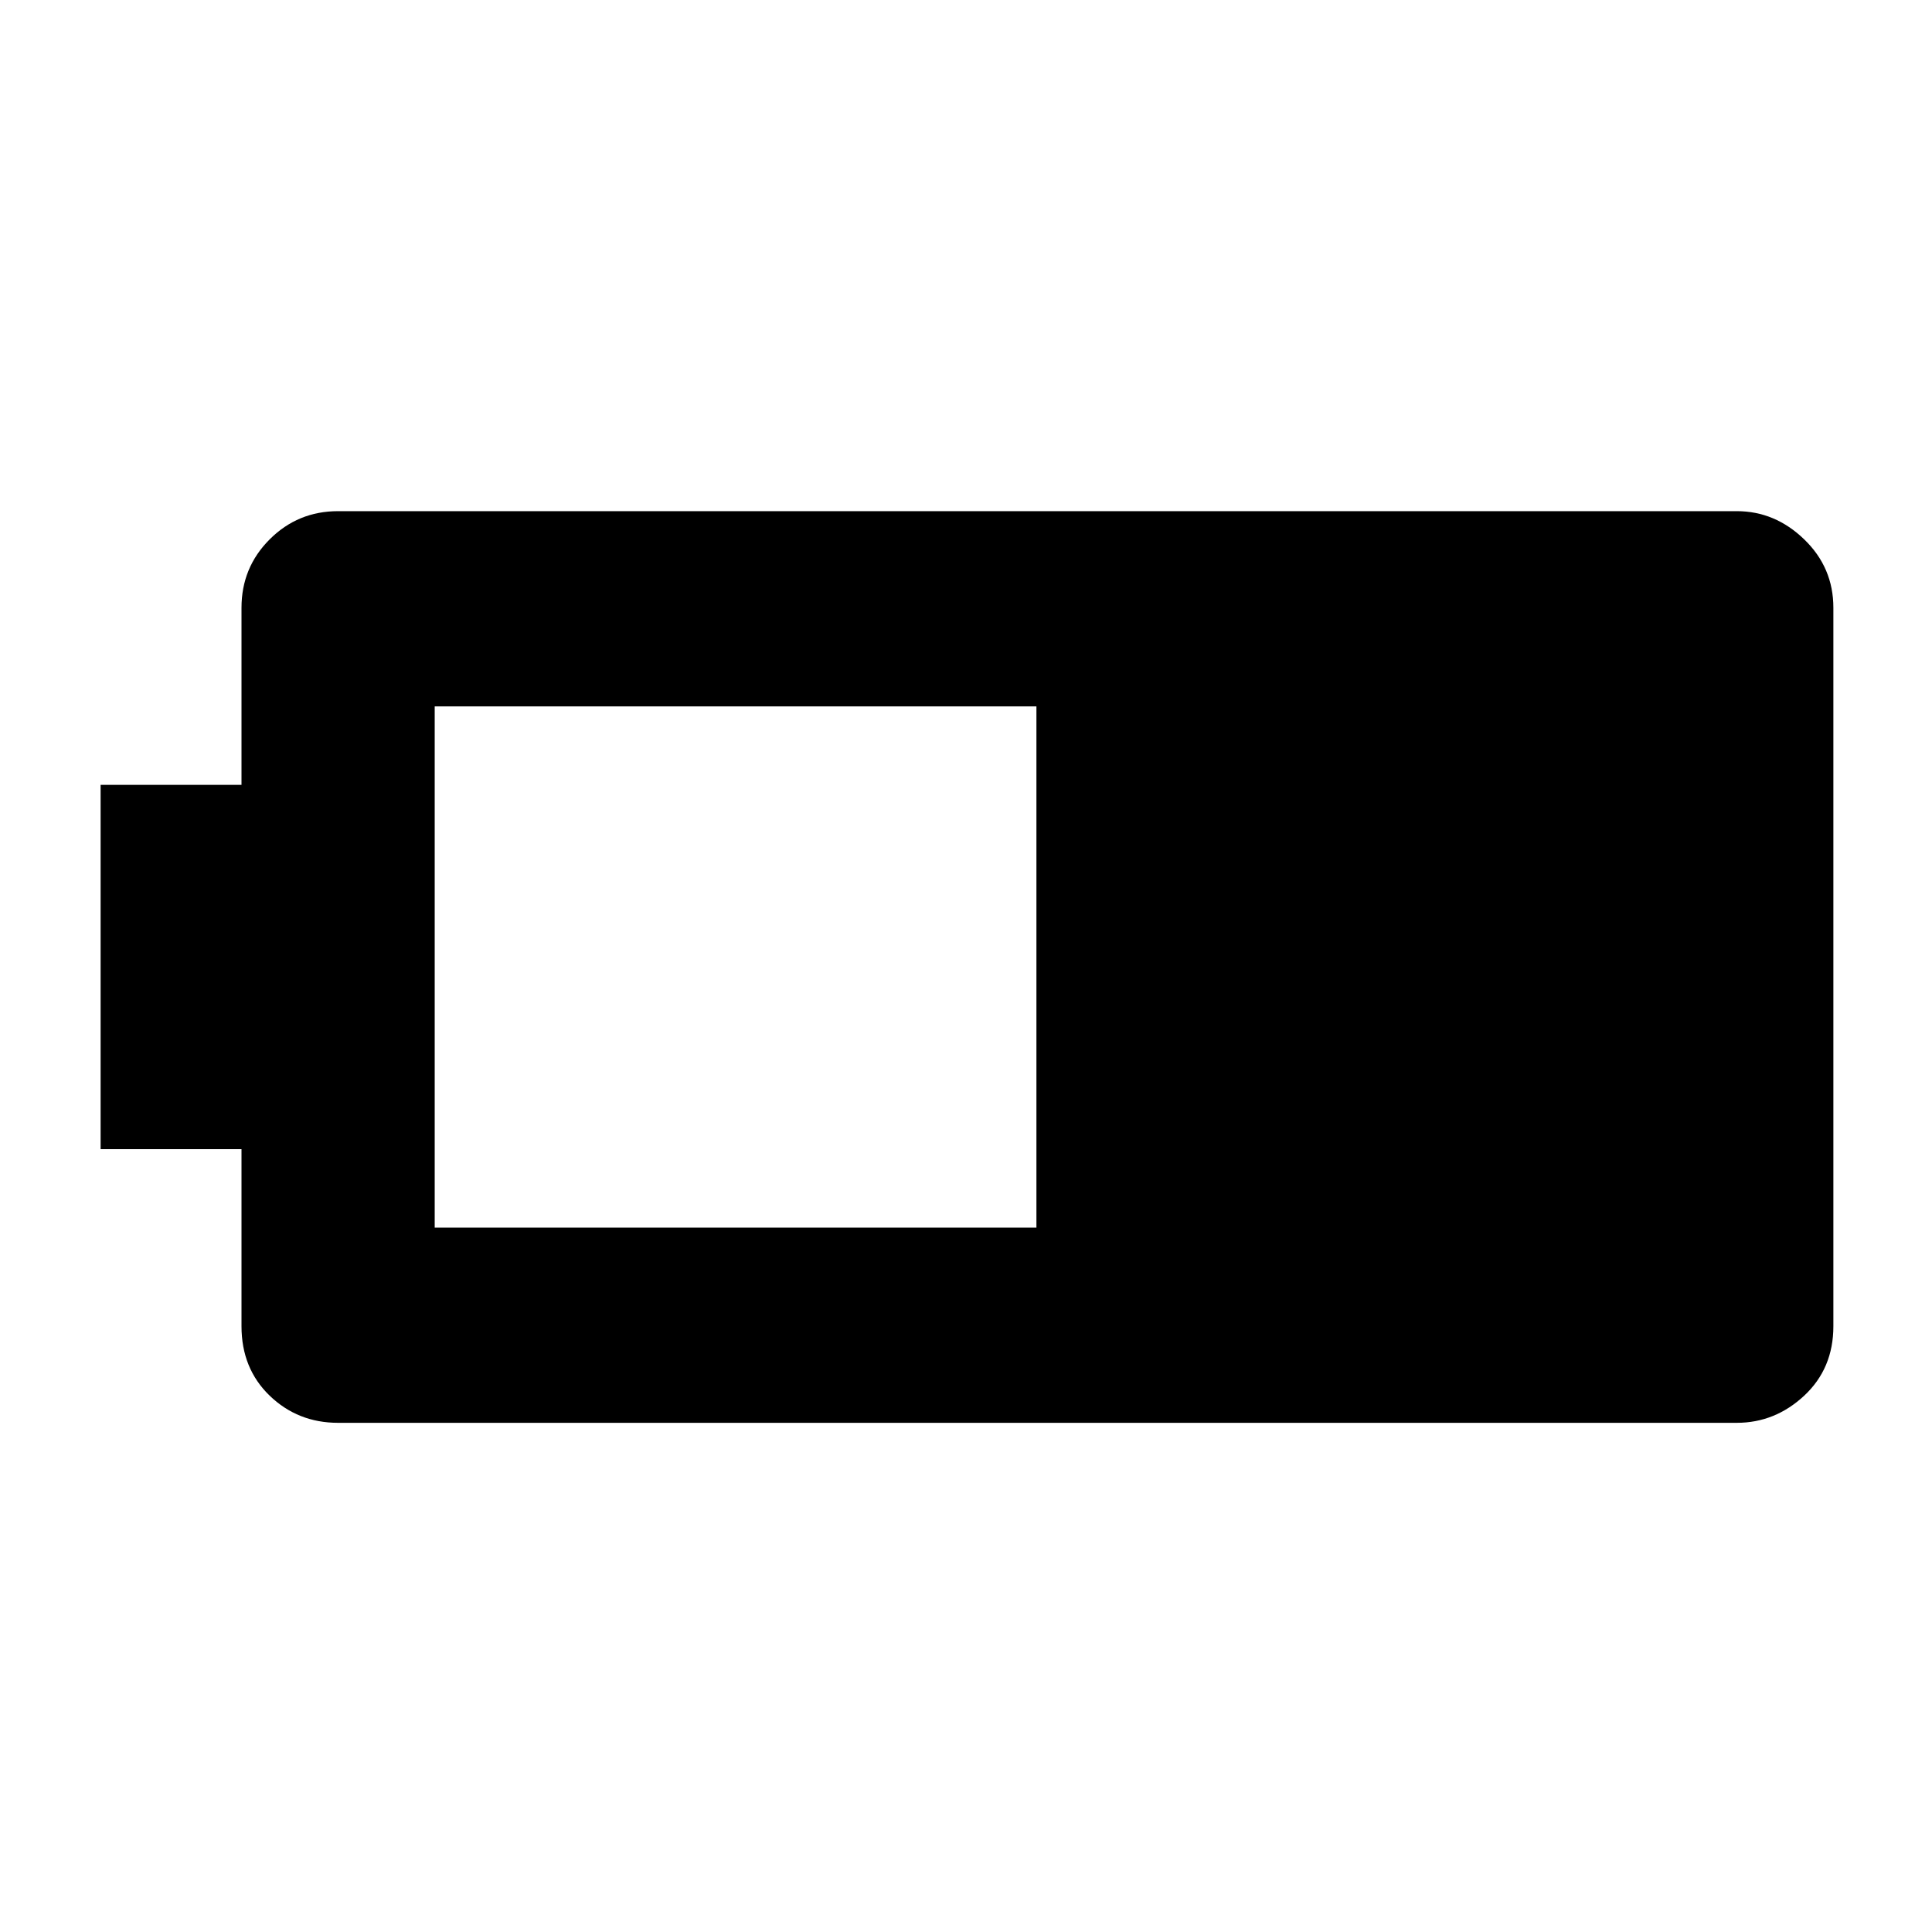 <svg xmlns="http://www.w3.org/2000/svg" height="40" width="40"><path d="M37.958 27.458q0 .875-.604 1.438-.604.562-1.396.562H7q-.833 0-1.417-.562Q5 28.333 5 27.458v-3.666H2.083V16.25H5v-3.667q0-.833.583-1.416.584-.584 1.417-.584h28.958q.792 0 1.396.584.604.583.604 1.416Zm-16.5-2.041V14.625H9v10.792Z"/></svg>